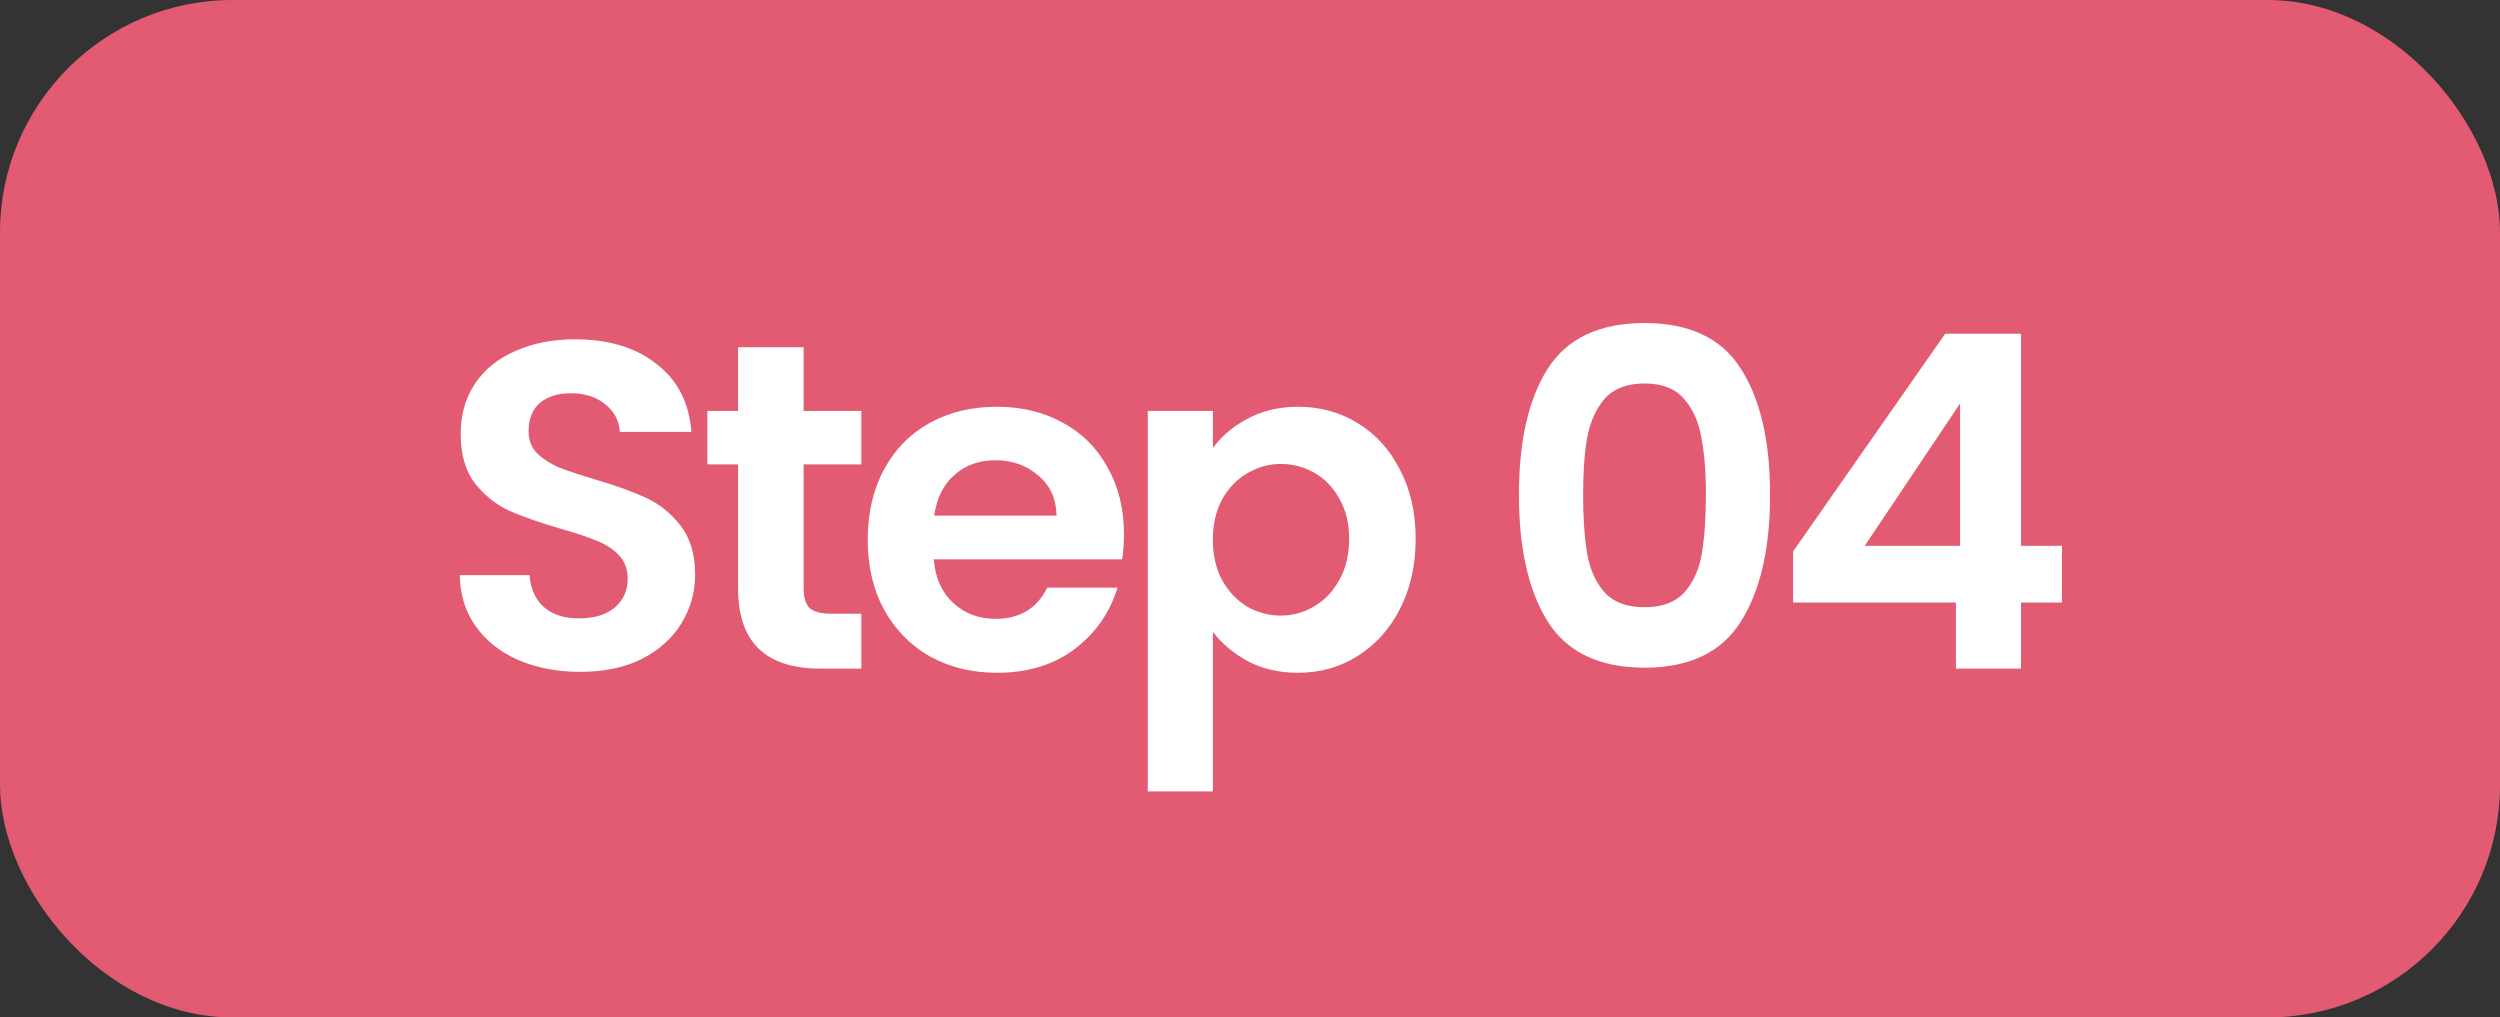 <svg width="86" height="35" viewBox="0 0 86 35" fill="none" xmlns="http://www.w3.org/2000/svg">
<rect x="0" y="0" width="86" height="35" fill="#333333" stroke="none"/>
<rect width="86" height="35" rx="8" fill="#E25B72"/>
<path d="M19.96 23.112C19.181 23.112 18.477 22.979 17.848 22.712C17.229 22.445 16.739 22.061 16.376 21.56C16.013 21.059 15.827 20.467 15.816 19.784H18.216C18.248 20.243 18.408 20.605 18.696 20.872C18.995 21.139 19.4 21.272 19.912 21.272C20.435 21.272 20.845 21.149 21.144 20.904C21.443 20.648 21.592 20.317 21.592 19.912C21.592 19.581 21.491 19.309 21.288 19.096C21.085 18.883 20.829 18.717 20.52 18.6C20.221 18.472 19.805 18.333 19.272 18.184C18.547 17.971 17.955 17.763 17.496 17.56C17.048 17.347 16.659 17.032 16.328 16.616C16.008 16.189 15.848 15.624 15.848 14.92C15.848 14.259 16.013 13.683 16.344 13.192C16.675 12.701 17.139 12.328 17.736 12.072C18.333 11.805 19.016 11.672 19.784 11.672C20.936 11.672 21.869 11.955 22.584 12.52C23.309 13.075 23.709 13.853 23.784 14.856H21.32C21.299 14.472 21.133 14.157 20.824 13.912C20.525 13.656 20.125 13.528 19.624 13.528C19.187 13.528 18.835 13.64 18.568 13.864C18.312 14.088 18.184 14.413 18.184 14.84C18.184 15.139 18.28 15.389 18.472 15.592C18.675 15.784 18.92 15.944 19.208 16.072C19.507 16.189 19.923 16.328 20.456 16.488C21.181 16.701 21.773 16.915 22.232 17.128C22.691 17.341 23.085 17.661 23.416 18.088C23.747 18.515 23.912 19.075 23.912 19.768C23.912 20.365 23.757 20.92 23.448 21.432C23.139 21.944 22.685 22.355 22.088 22.664C21.491 22.963 20.781 23.112 19.96 23.112ZM27.646 15.976V20.264C27.646 20.563 27.715 20.781 27.854 20.92C28.003 21.048 28.248 21.112 28.59 21.112H29.63V23H28.222C26.334 23 25.39 22.083 25.39 20.248V15.976H24.334V14.136H25.39V11.944H27.646V14.136H29.63V15.976H27.646ZM38.665 18.376C38.665 18.696 38.643 18.984 38.601 19.24H32.121C32.174 19.88 32.398 20.381 32.793 20.744C33.187 21.107 33.673 21.288 34.249 21.288C35.081 21.288 35.673 20.931 36.025 20.216H38.441C38.185 21.069 37.694 21.773 36.969 22.328C36.243 22.872 35.353 23.144 34.297 23.144C33.443 23.144 32.675 22.957 31.993 22.584C31.321 22.2 30.793 21.661 30.409 20.968C30.035 20.275 29.849 19.475 29.849 18.568C29.849 17.651 30.035 16.845 30.409 16.152C30.782 15.459 31.305 14.925 31.977 14.552C32.649 14.179 33.422 13.992 34.297 13.992C35.139 13.992 35.891 14.173 36.553 14.536C37.225 14.899 37.742 15.416 38.105 16.088C38.478 16.749 38.665 17.512 38.665 18.376ZM36.345 17.736C36.334 17.16 36.126 16.701 35.721 16.36C35.315 16.008 34.819 15.832 34.233 15.832C33.678 15.832 33.209 16.003 32.825 16.344C32.451 16.675 32.222 17.139 32.137 17.736H36.345ZM41.723 15.416C42.011 15.011 42.406 14.675 42.907 14.408C43.419 14.131 44.001 13.992 44.651 13.992C45.409 13.992 46.091 14.179 46.699 14.552C47.318 14.925 47.803 15.459 48.155 16.152C48.518 16.835 48.699 17.629 48.699 18.536C48.699 19.443 48.518 20.248 48.155 20.952C47.803 21.645 47.318 22.184 46.699 22.568C46.091 22.952 45.409 23.144 44.651 23.144C44.001 23.144 43.425 23.011 42.923 22.744C42.433 22.477 42.033 22.141 41.723 21.736V27.224H39.483V14.136H41.723V15.416ZM46.411 18.536C46.411 18.003 46.299 17.544 46.075 17.16C45.862 16.765 45.574 16.467 45.211 16.264C44.859 16.061 44.475 15.96 44.059 15.96C43.654 15.96 43.27 16.067 42.907 16.28C42.555 16.483 42.267 16.781 42.043 17.176C41.83 17.571 41.723 18.035 41.723 18.568C41.723 19.101 41.83 19.565 42.043 19.96C42.267 20.355 42.555 20.659 42.907 20.872C43.27 21.075 43.654 21.176 44.059 21.176C44.475 21.176 44.859 21.069 45.211 20.856C45.574 20.643 45.862 20.339 46.075 19.944C46.299 19.549 46.411 19.08 46.411 18.536ZM52.251 17.016C52.251 15.171 52.582 13.725 53.243 12.68C53.915 11.635 55.025 11.112 56.571 11.112C58.118 11.112 59.222 11.635 59.883 12.68C60.555 13.725 60.891 15.171 60.891 17.016C60.891 18.872 60.555 20.328 59.883 21.384C59.222 22.44 58.118 22.968 56.571 22.968C55.025 22.968 53.915 22.44 53.243 21.384C52.582 20.328 52.251 18.872 52.251 17.016ZM58.683 17.016C58.683 16.227 58.63 15.565 58.523 15.032C58.427 14.488 58.224 14.045 57.915 13.704C57.617 13.363 57.169 13.192 56.571 13.192C55.974 13.192 55.52 13.363 55.211 13.704C54.913 14.045 54.71 14.488 54.603 15.032C54.507 15.565 54.459 16.227 54.459 17.016C54.459 17.827 54.507 18.509 54.603 19.064C54.699 19.608 54.902 20.051 55.211 20.392C55.52 20.723 55.974 20.888 56.571 20.888C57.169 20.888 57.622 20.723 57.931 20.392C58.24 20.051 58.443 19.608 58.539 19.064C58.635 18.509 58.683 17.827 58.683 17.016ZM61.683 20.728V18.968L66.915 11.48H69.523V18.776H70.931V20.728H69.523V23H67.283V20.728H61.683ZM67.427 13.88L64.147 18.776H67.427V13.88Z" fill="white"/>
</svg>
